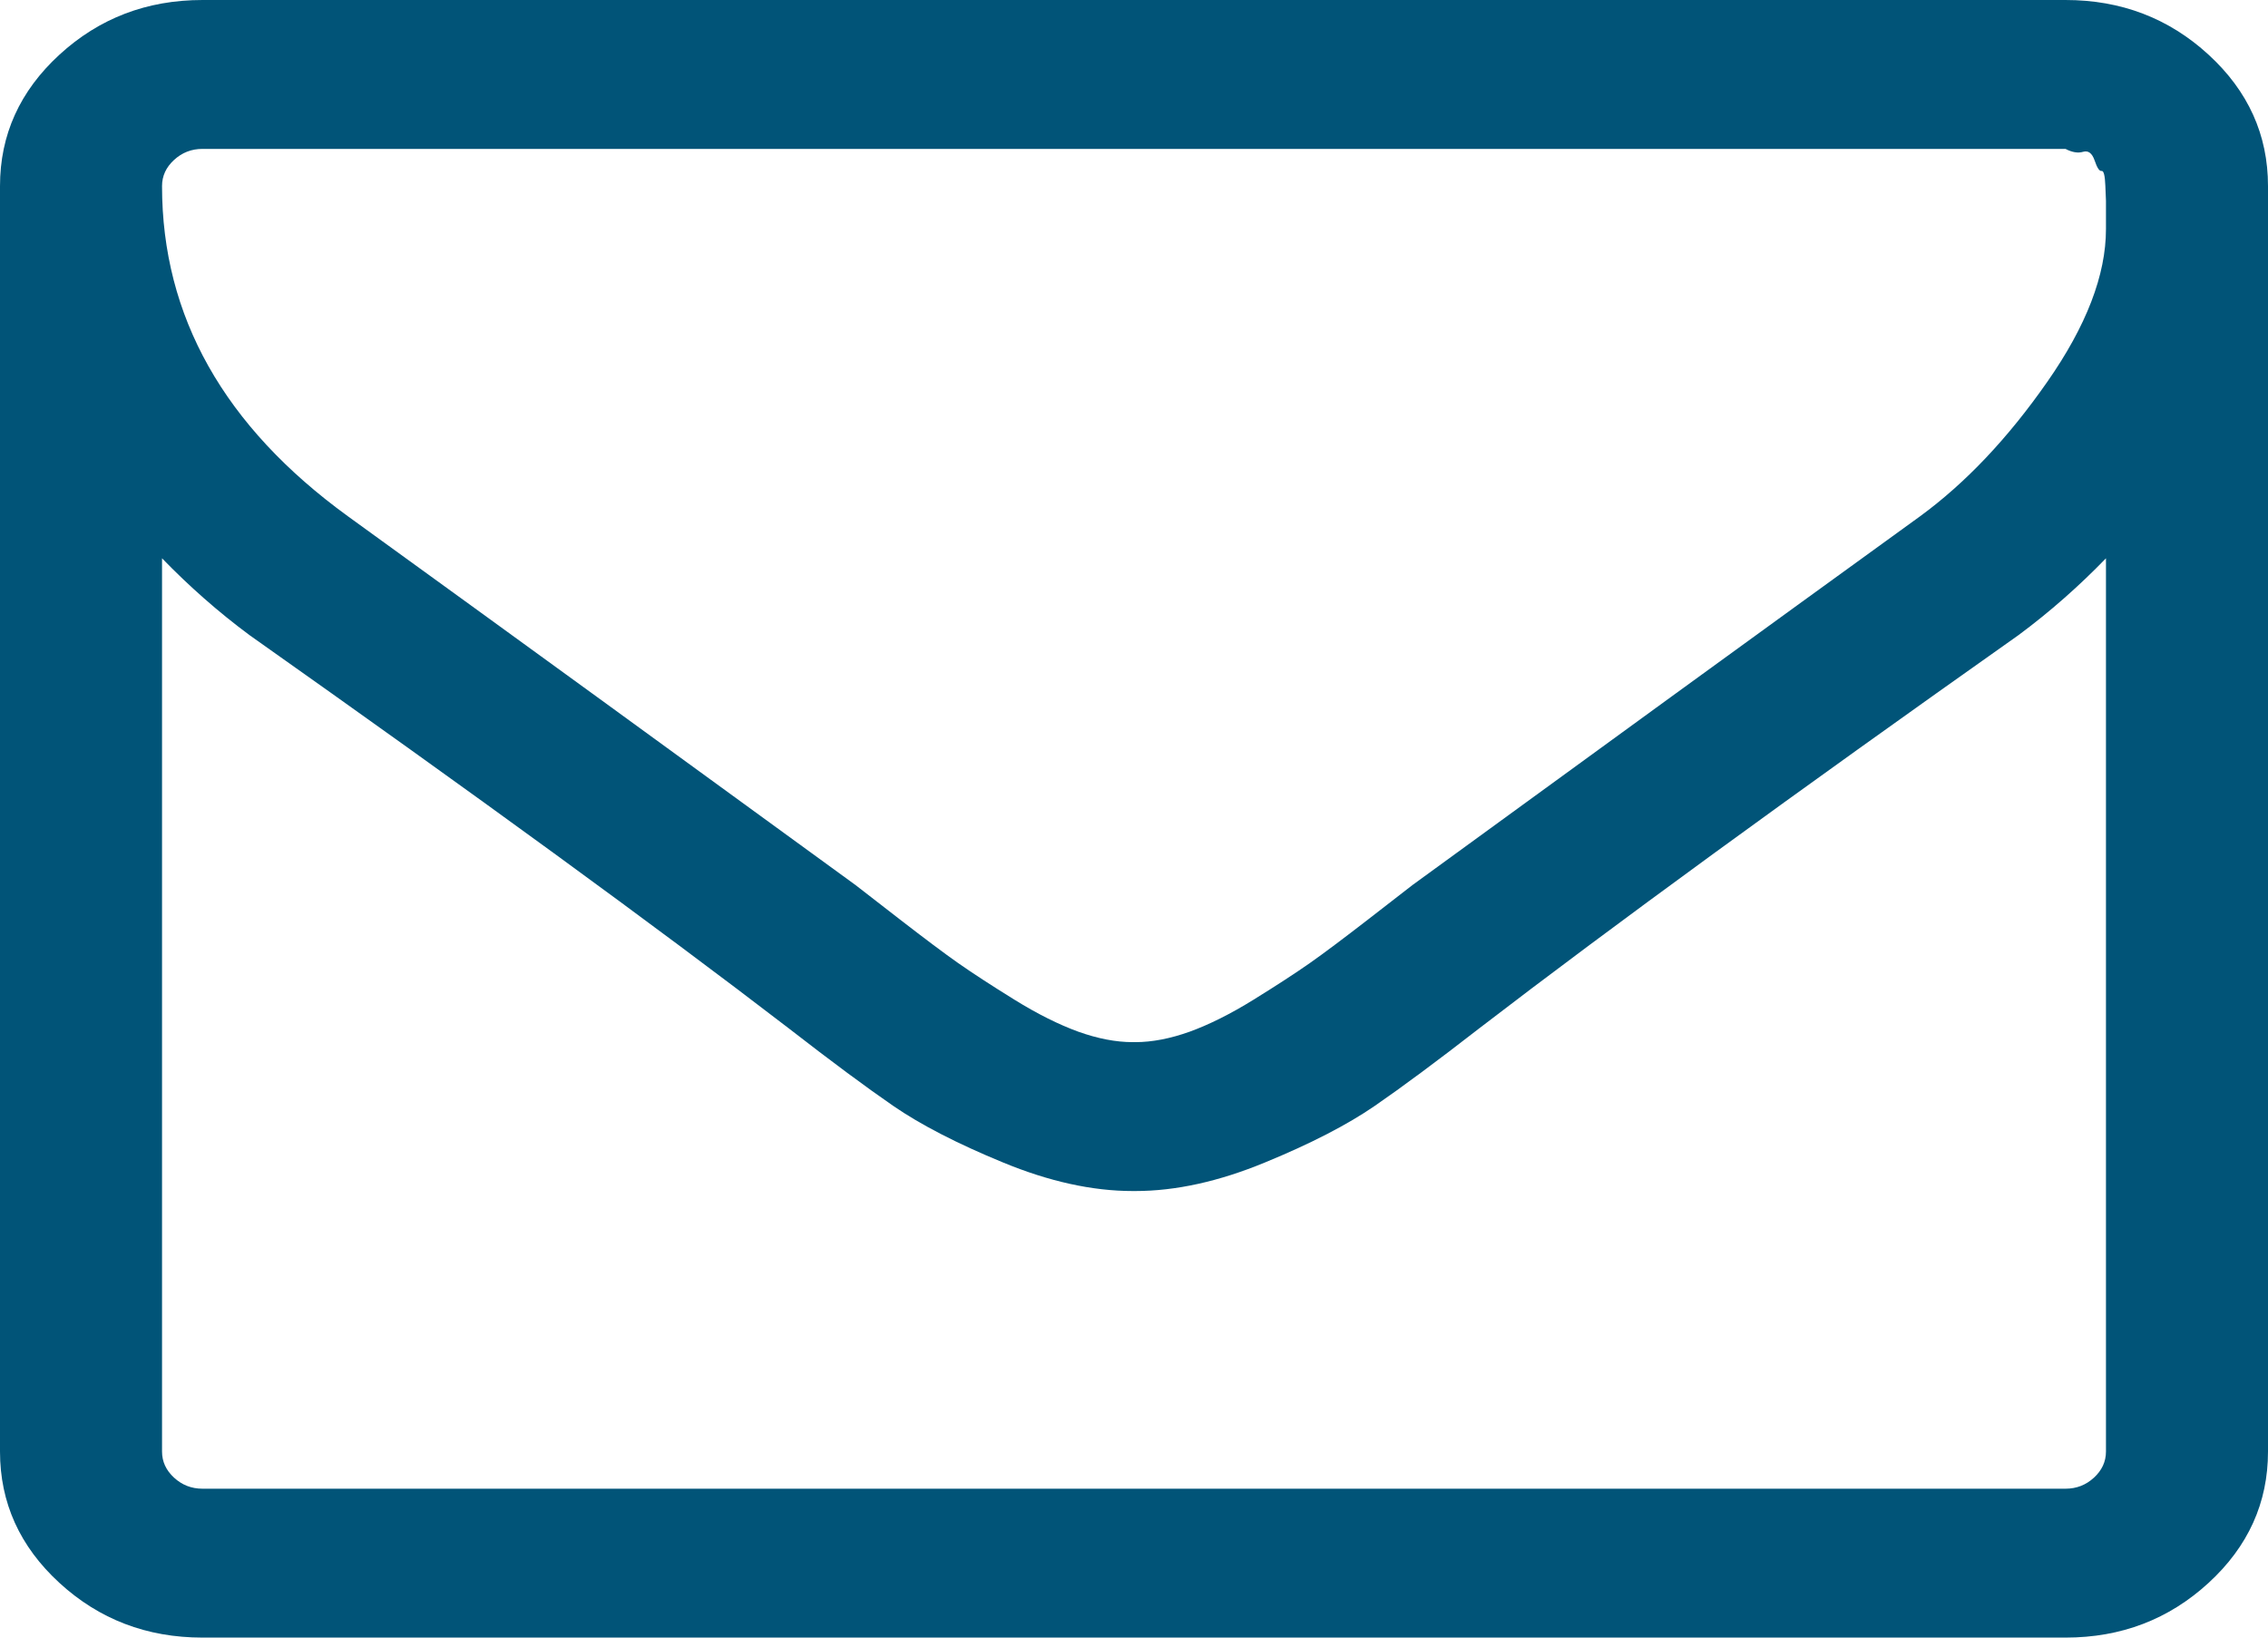 ﻿<?xml version="1.0" encoding="utf-8"?>
<svg version="1.1" xmlns:xlink="http://www.w3.org/1999/xlink" width="18px" height="13px" xmlns="http://www.w3.org/2000/svg">
  <g transform="matrix(1 0 0 1 -1171 -68 )">
    <path d="M 16.619 11.73  C 16.682 11.672  16.714 11.603  16.714 11.523  L 16.714 4.432  C 16.5 4.653  16.269 4.857  16.021 5.041  C 14.227 6.309  12.8 7.349  11.742 8.162  C 11.401 8.427  11.123 8.633  10.908 8.781  C 10.694 8.928  10.405 9.078  10.04 9.228  C 9.675 9.379  9.331 9.455  9.01 9.455  L 9 9.455  L 8.99 9.455  C 8.669 9.455  8.325 9.379  7.96 9.228  C 7.595 9.078  7.306 8.928  7.092 8.781  C 6.877 8.633  6.599 8.427  6.258 8.162  C 5.2 7.349  3.773 6.309  1.979 5.041  C 1.731 4.857  1.5 4.653  1.286 4.432  L 1.286 11.523  C 1.286 11.603  1.318 11.672  1.381 11.73  C 1.445 11.789  1.52 11.818  1.607 11.818  L 16.393 11.818  C 16.48 11.818  16.555 11.789  16.619 11.73  Z M 16.247 3.033  C 16.559 2.587  16.714 2.182  16.714 1.819  L 16.714 1.717  L 16.714 1.593  C 16.714 1.593  16.713 1.553  16.709 1.473  C 16.706 1.393  16.696 1.354  16.679 1.357  C 16.662 1.36  16.644 1.333  16.624 1.274  C 16.604 1.216  16.574 1.193  16.533 1.205  C 16.493 1.217  16.446 1.21  16.393 1.182  L 1.607 1.182  C 1.52 1.182  1.445 1.211  1.381 1.27  C 1.318 1.328  1.286 1.397  1.286 1.477  C 1.286 2.511  1.778 3.385  2.762 4.099  C 4.055 5.035  5.397 6.011  6.79 7.026  C 6.83 7.057  6.948 7.148  7.142 7.299  C 7.336 7.449  7.49 7.565  7.604 7.645  C 7.718 7.725  7.867 7.822  8.051 7.936  C 8.235 8.05  8.404 8.134  8.558 8.19  C 8.712 8.245  8.856 8.273  8.99 8.273  L 9 8.273  L 9.01 8.273  C 9.144 8.273  9.288 8.245  9.442 8.19  C 9.596 8.134  9.765 8.05  9.949 7.936  C 10.133 7.822  10.282 7.725  10.396 7.645  C 10.51 7.565  10.664 7.449  10.858 7.299  C 11.052 7.148  11.17 7.057  11.21 7.026  C 12.603 6.011  13.945 5.035  15.238 4.099  C 15.599 3.835  15.936 3.479  16.247 3.033  Z M 17.528 0.434  C 17.843 0.723  18 1.071  18 1.477  L 18 11.523  C 18 11.929  17.843 12.277  17.528 12.566  C 17.213 12.855  16.835 13  16.393 13  L 1.607 13  C 1.165 13  0.787 12.855  0.472 12.566  C 0.157 12.277  0 11.929  0 11.523  L 0 1.477  C 0 1.071  0.157 0.723  0.472 0.434  C 0.787 0.145  1.165 0  1.607 0  L 16.393 0  C 16.835 0  17.213 0.145  17.528 0.434  Z " fill-rule="nonzero" fill="#015478" stroke="none" transform="matrix(1 0 0 1 1171 68 )" />
  </g>
</svg>